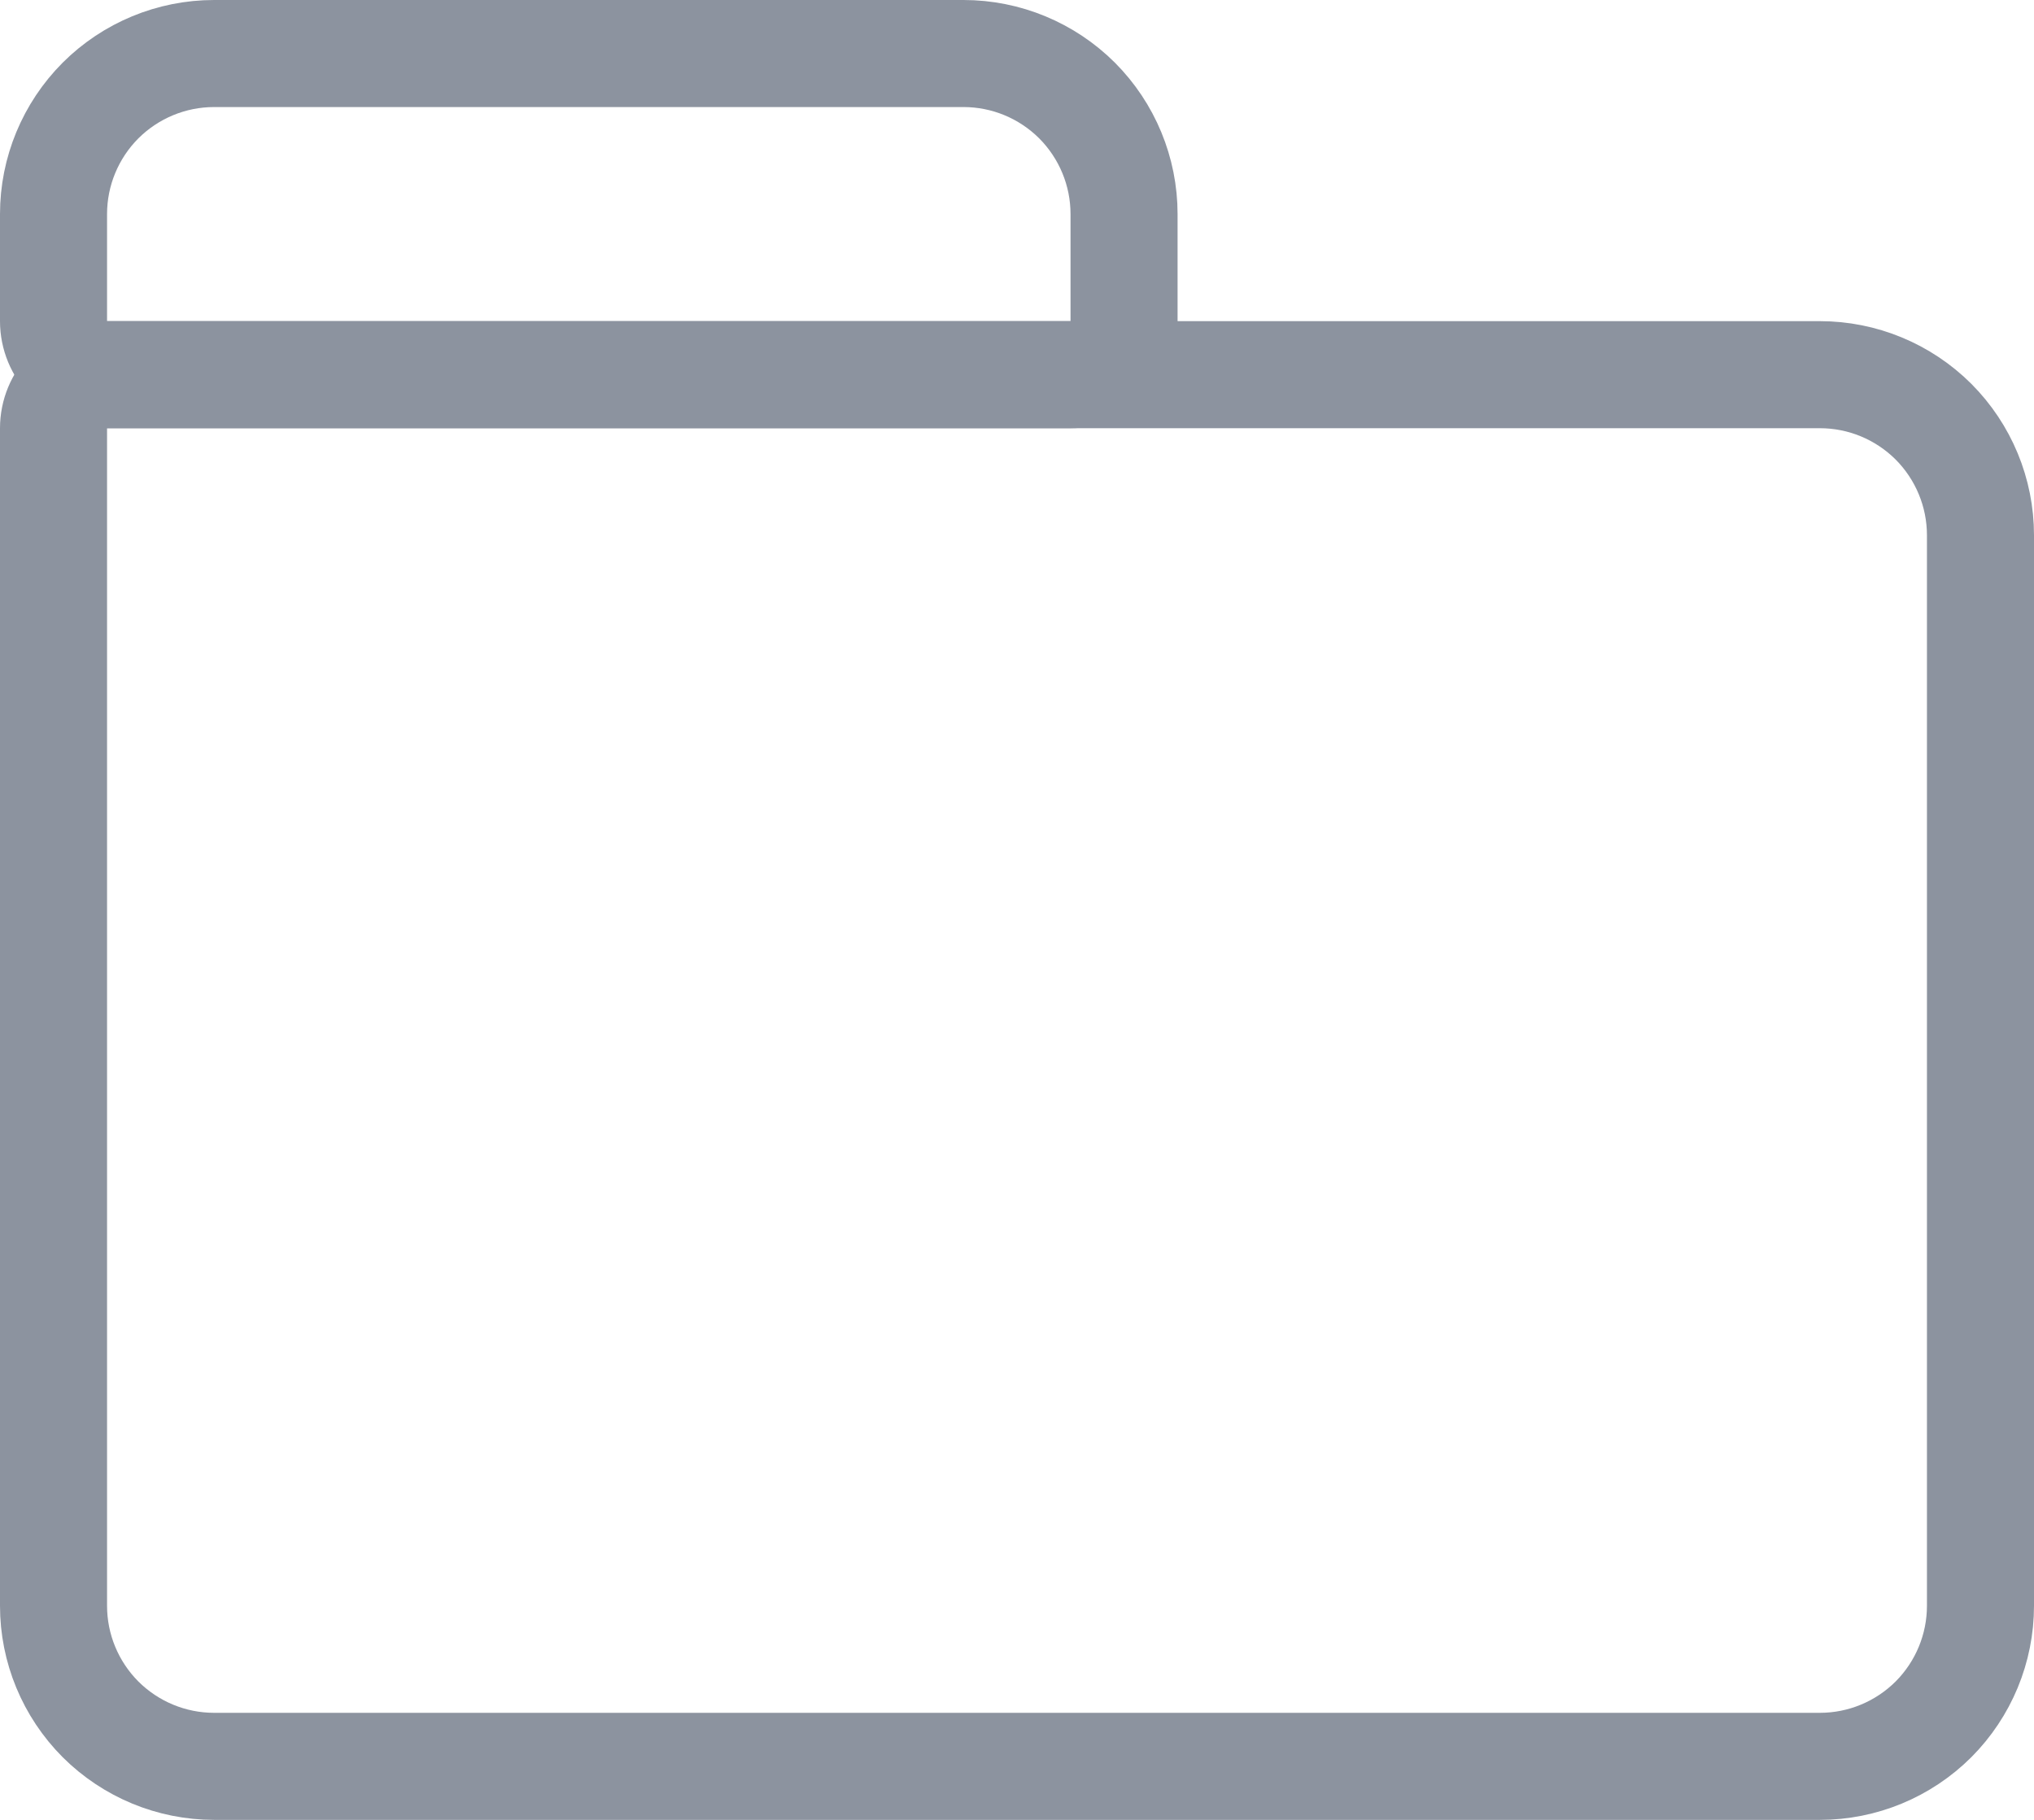 <svg width="19" height="17" viewBox="0 0 19 17" fill="none" xmlns="http://www.w3.org/2000/svg">
<g clip-path="url(#clip0_769_2)">
<path d="M1 3.5H17C17.398 3.5 17.779 3.658 18.061 3.939C18.342 4.221 18.5 4.602 18.5 5V15C18.5 15.398 18.342 15.779 18.061 16.061C17.779 16.342 17.398 16.5 17 16.5H2C1.602 16.5 1.221 16.342 0.939 16.061C0.658 15.779 0.5 15.398 0.5 15V4C0.5 3.867 0.553 3.74 0.646 3.646C0.74 3.553 0.867 3.5 1 3.5V3.5Z" stroke="#8C939F" stroke-linecap="round" stroke-linejoin="round"/>
<path d="M2 0.5H9C9.398 0.5 9.779 0.658 10.061 0.939C10.342 1.221 10.5 1.602 10.5 2V3C10.5 3.133 10.447 3.26 10.354 3.354C10.26 3.447 10.133 3.5 10 3.5H1C0.867 3.5 0.74 3.447 0.646 3.354C0.553 3.26 0.5 3.133 0.5 3V2C0.5 1.602 0.658 1.221 0.939 0.939C1.221 0.658 1.602 0.5 2 0.5V0.5Z" stroke="#8C939F" stroke-linecap="round" stroke-linejoin="round"/>
</g>
<defs>
<clipPath id="clip0_769_2">
<rect width="19" height="17" fill="white"/>
</clipPath>
</defs>
</svg>

